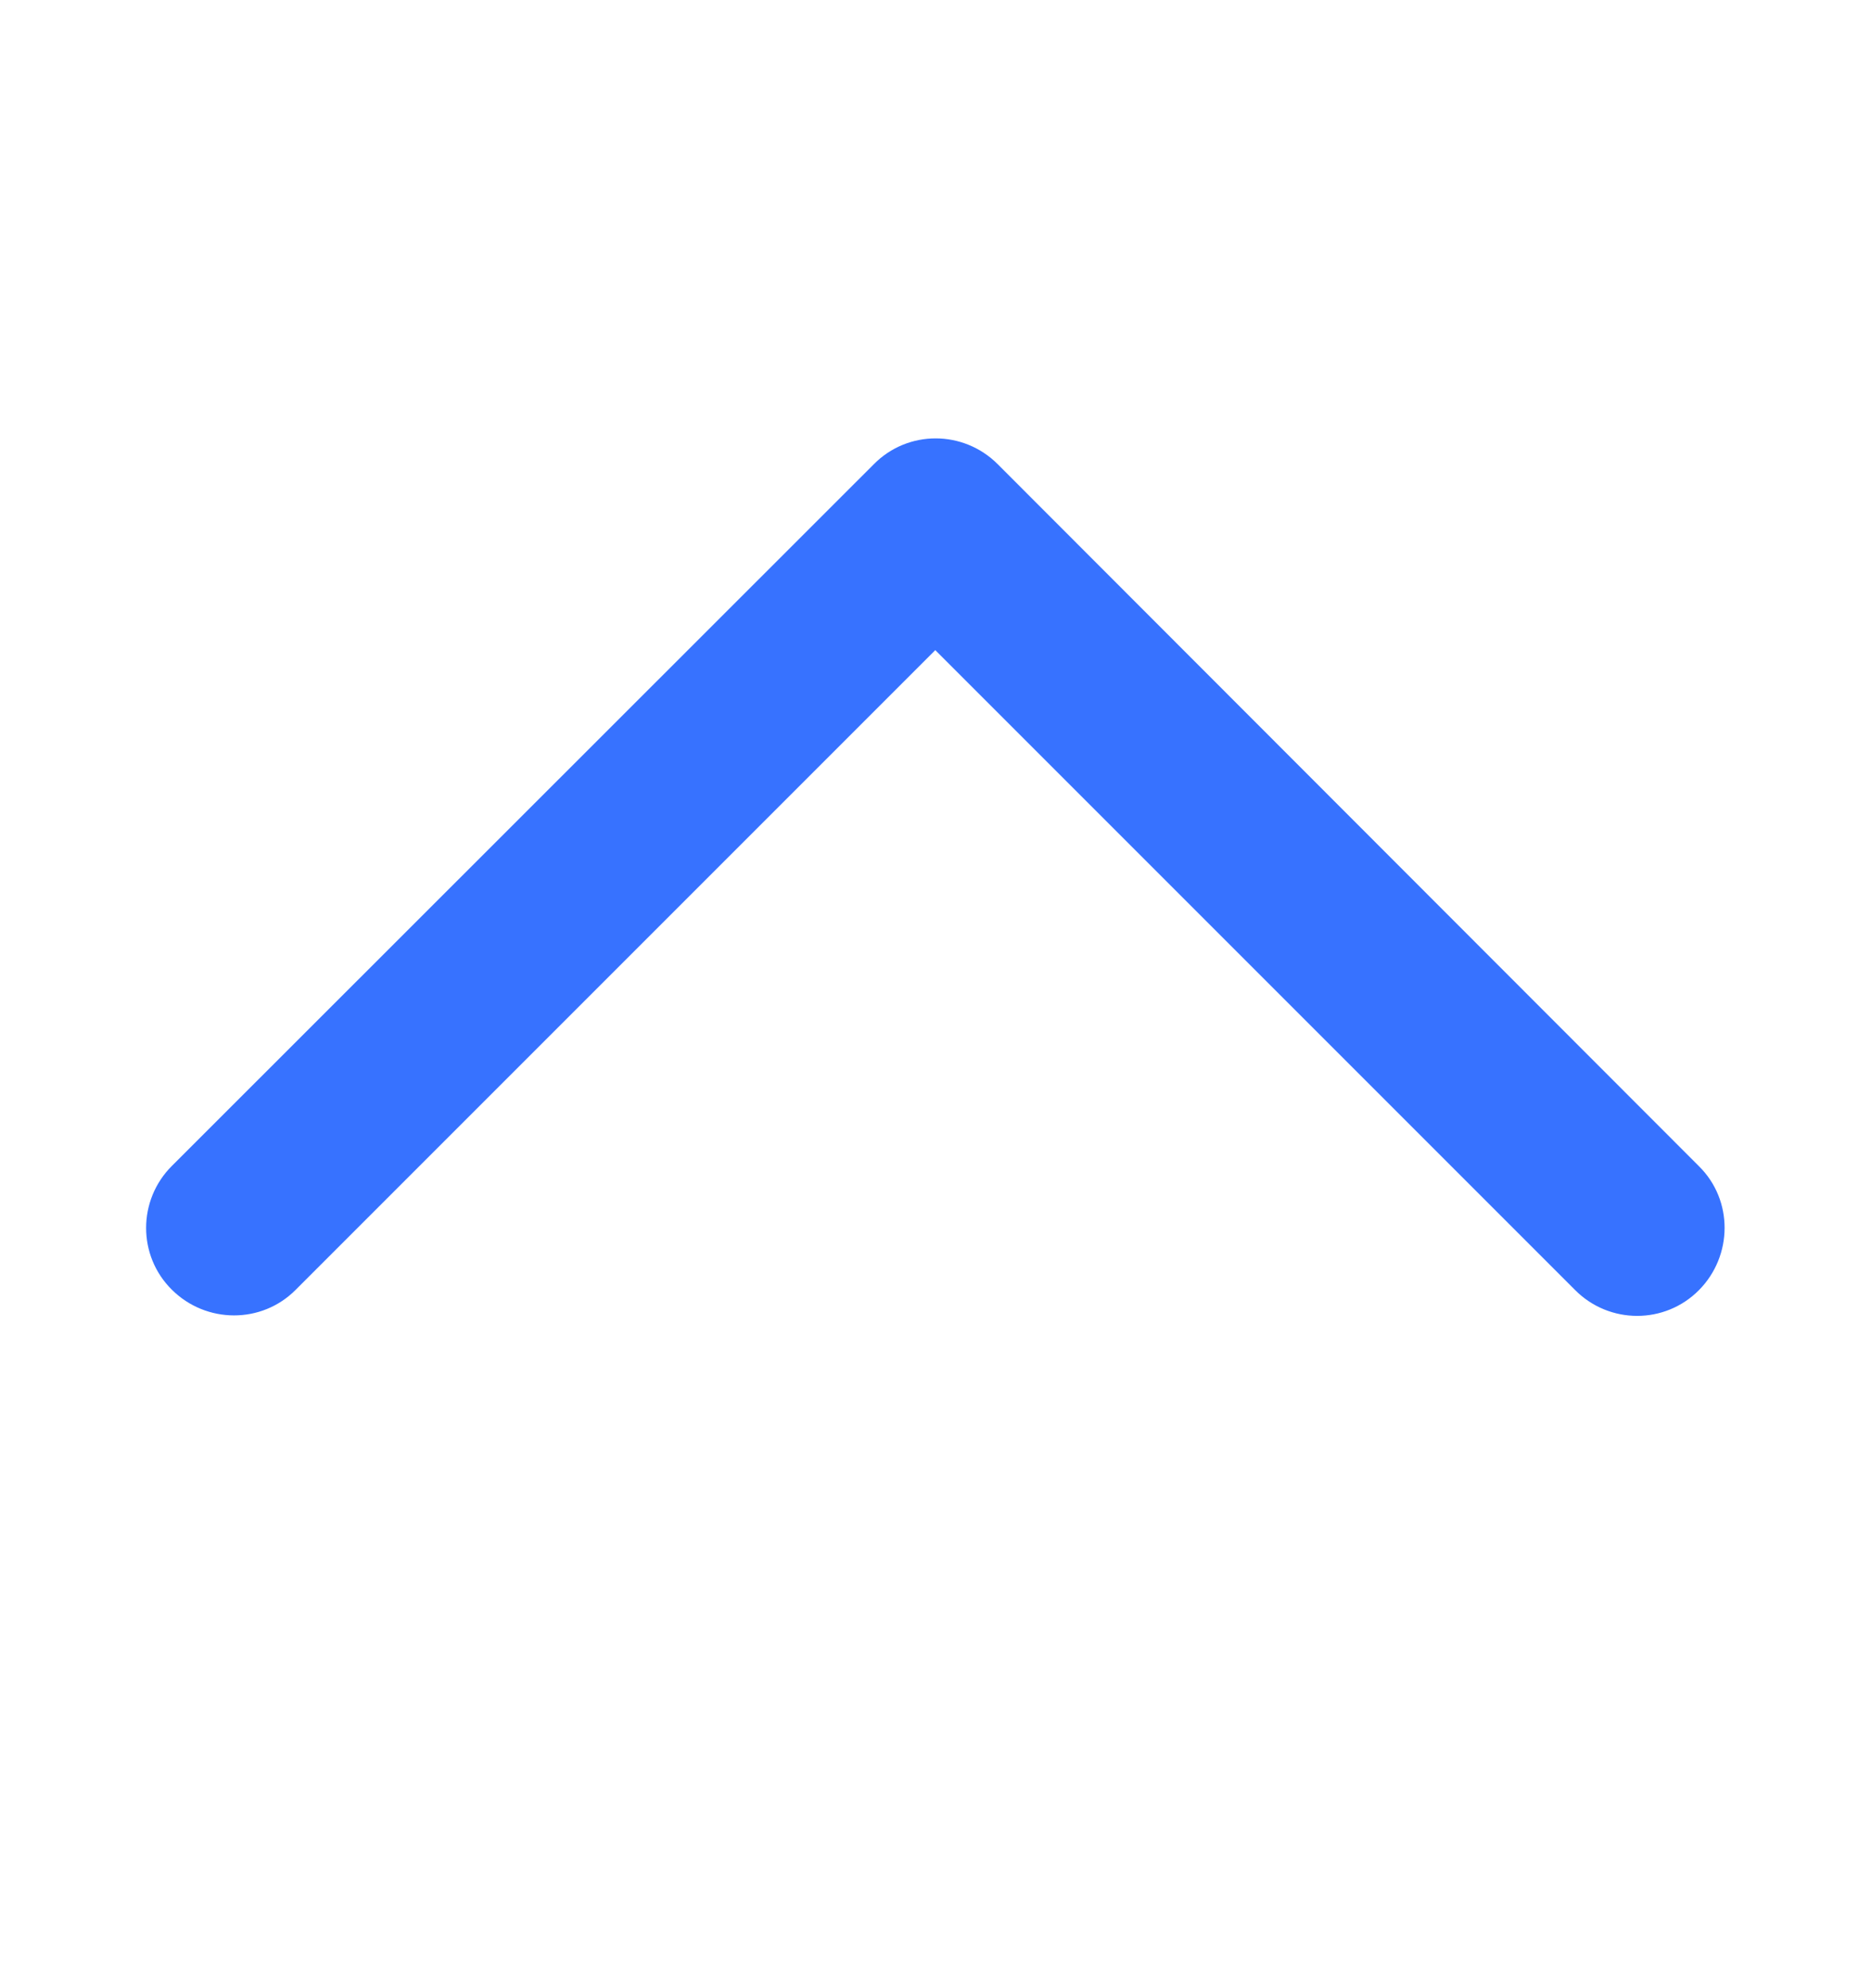 <svg width="16" height="17" viewBox="0 0 16 17" fill="none" xmlns="http://www.w3.org/2000/svg">
<path d="M8.532 3.969C8.238 3.675 7.763 3.675 7.473 3.969L1.47 9.969C1.176 10.262 1.176 10.738 1.47 11.028C1.763 11.319 2.238 11.322 2.529 11.028L7.998 5.559L13.47 11.031C13.763 11.325 14.238 11.325 14.529 11.031C14.819 10.738 14.823 10.262 14.529 9.972L8.532 3.969Z" fill="#3772FF"/>
</svg>
